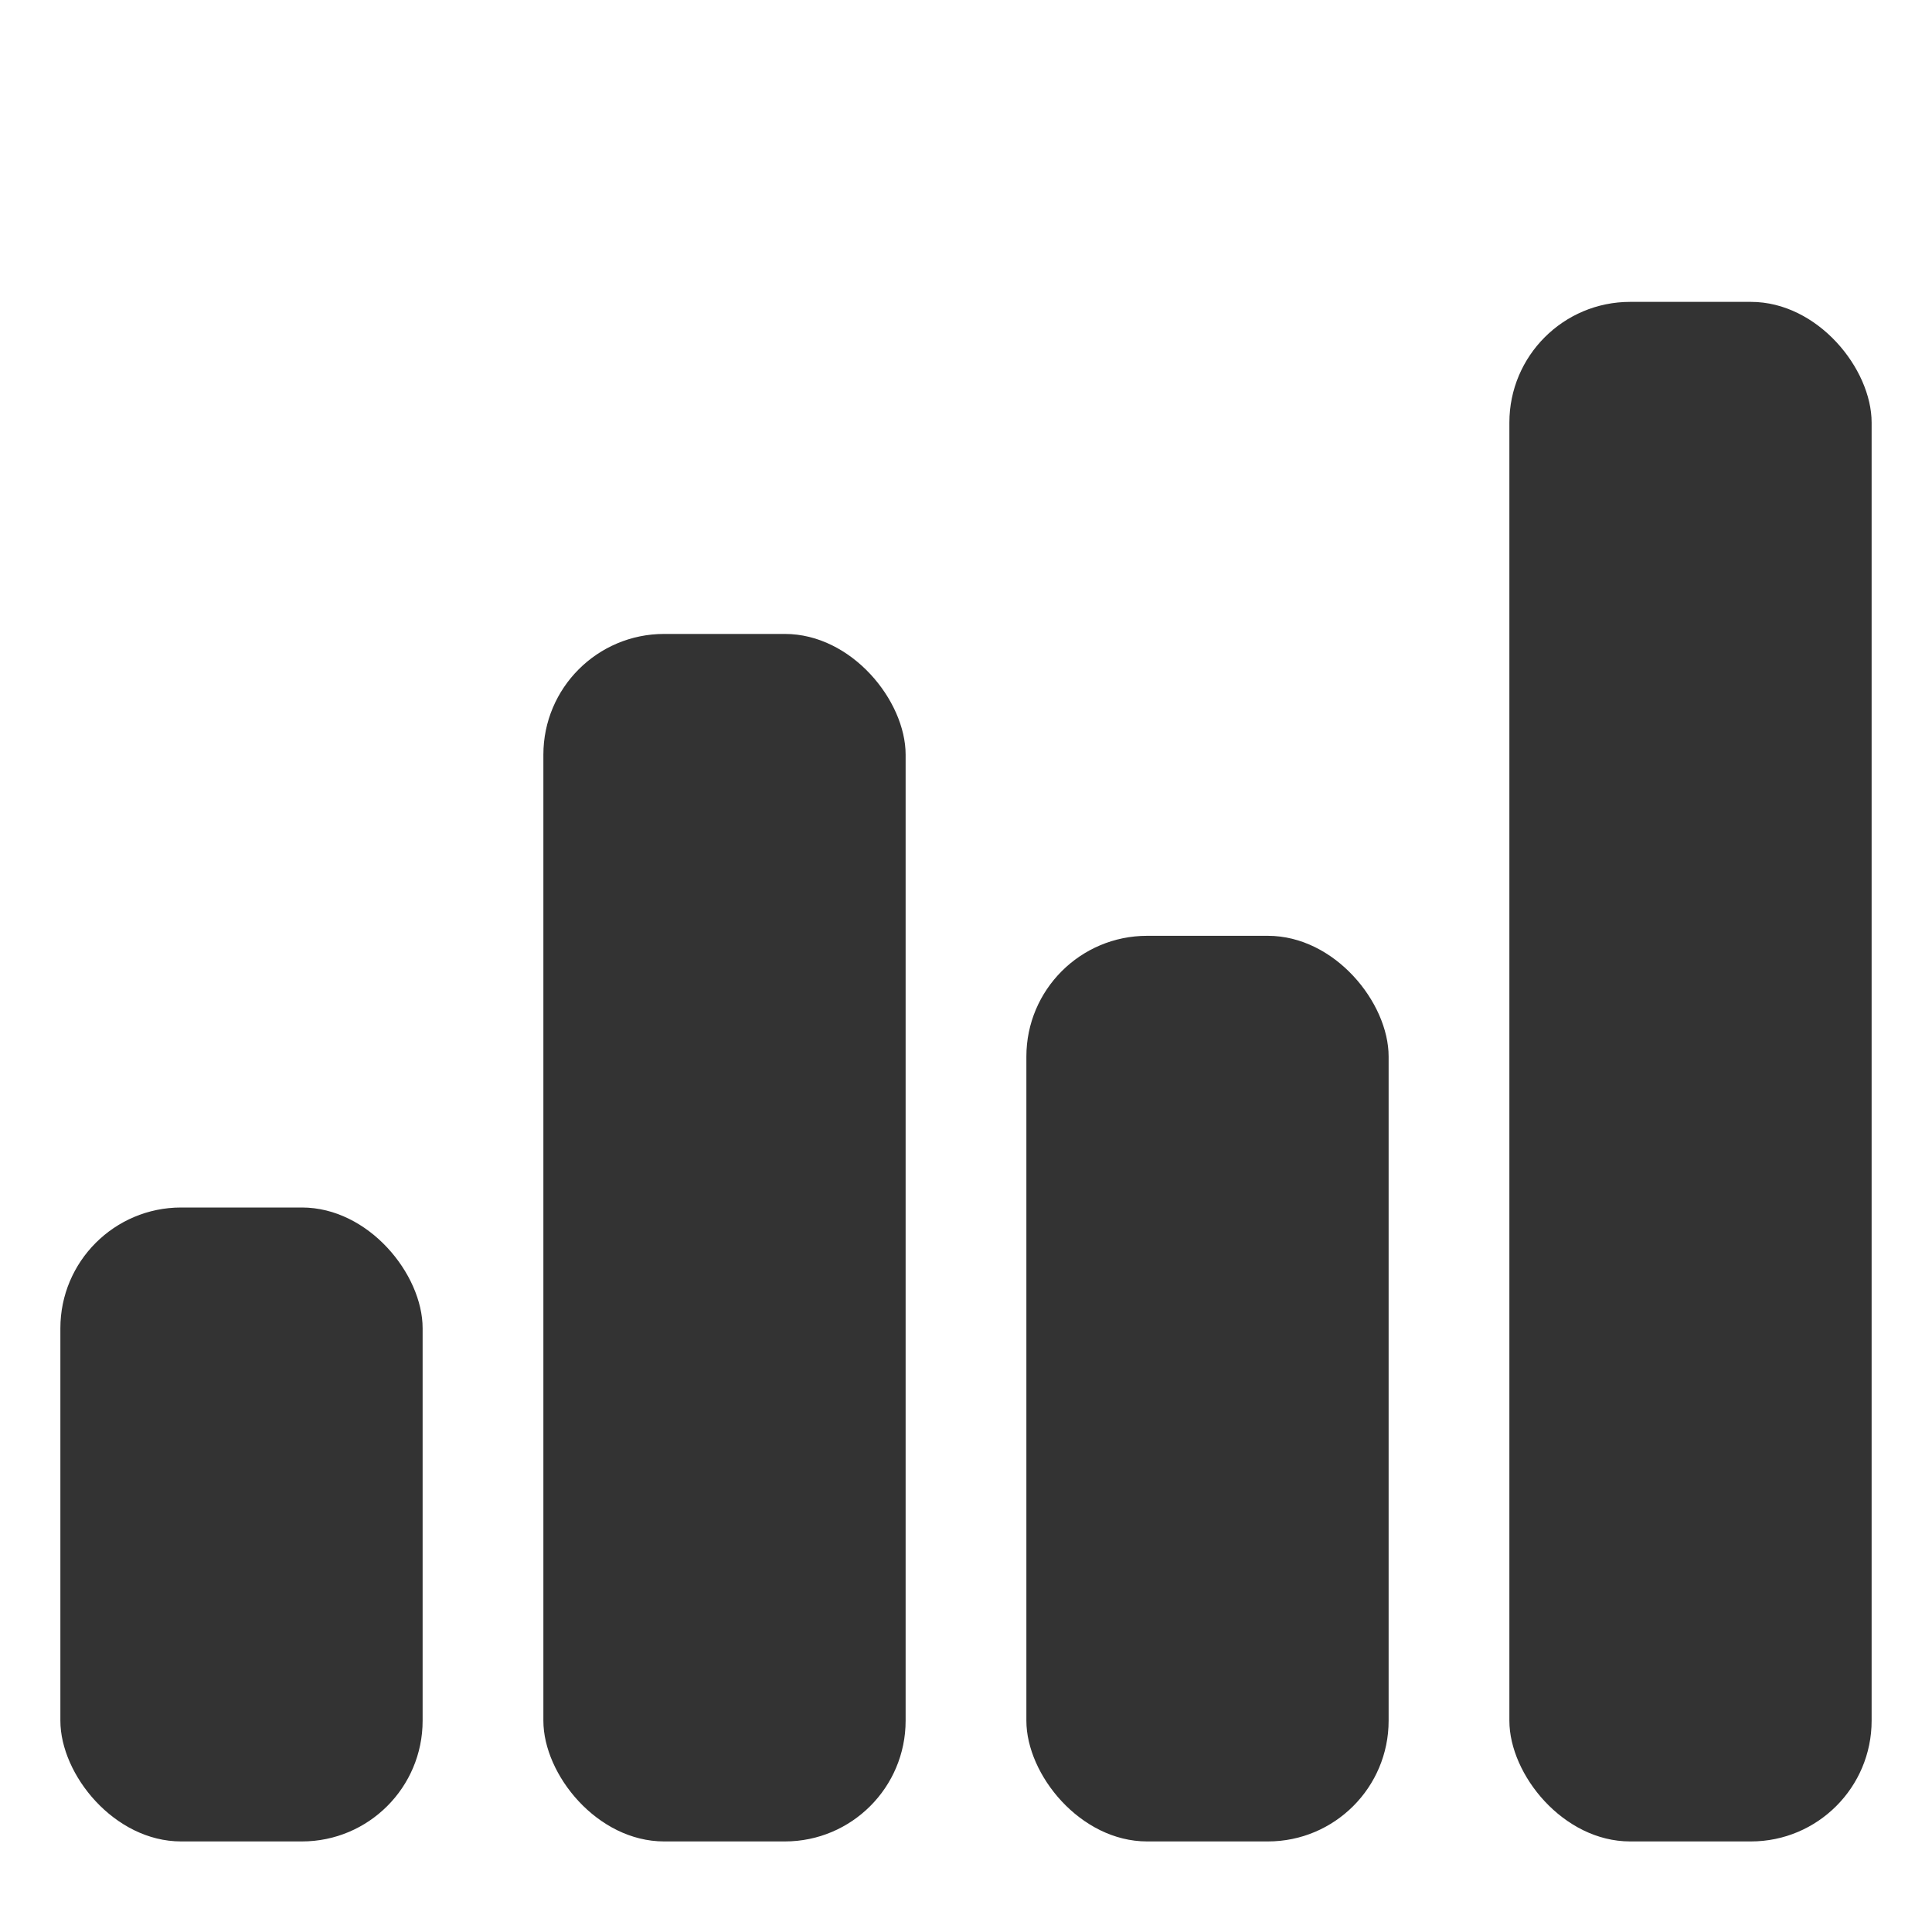 <svg xmlns="http://www.w3.org/2000/svg" viewBox="0 0 64 64"><defs><style>.a{fill:#333}</style></defs><title/><rect width="12" height="21" x="2" y="40" class="a" rx="4" ry="4"/><rect width="12" height="40" x="18" y="21" class="a" rx="4" ry="4"/><rect width="12" height="30" x="34" y="31" class="a" rx="4" ry="4"/><rect width="12" height="51" x="50" y="10" class="a" rx="4" ry="4"/></svg>